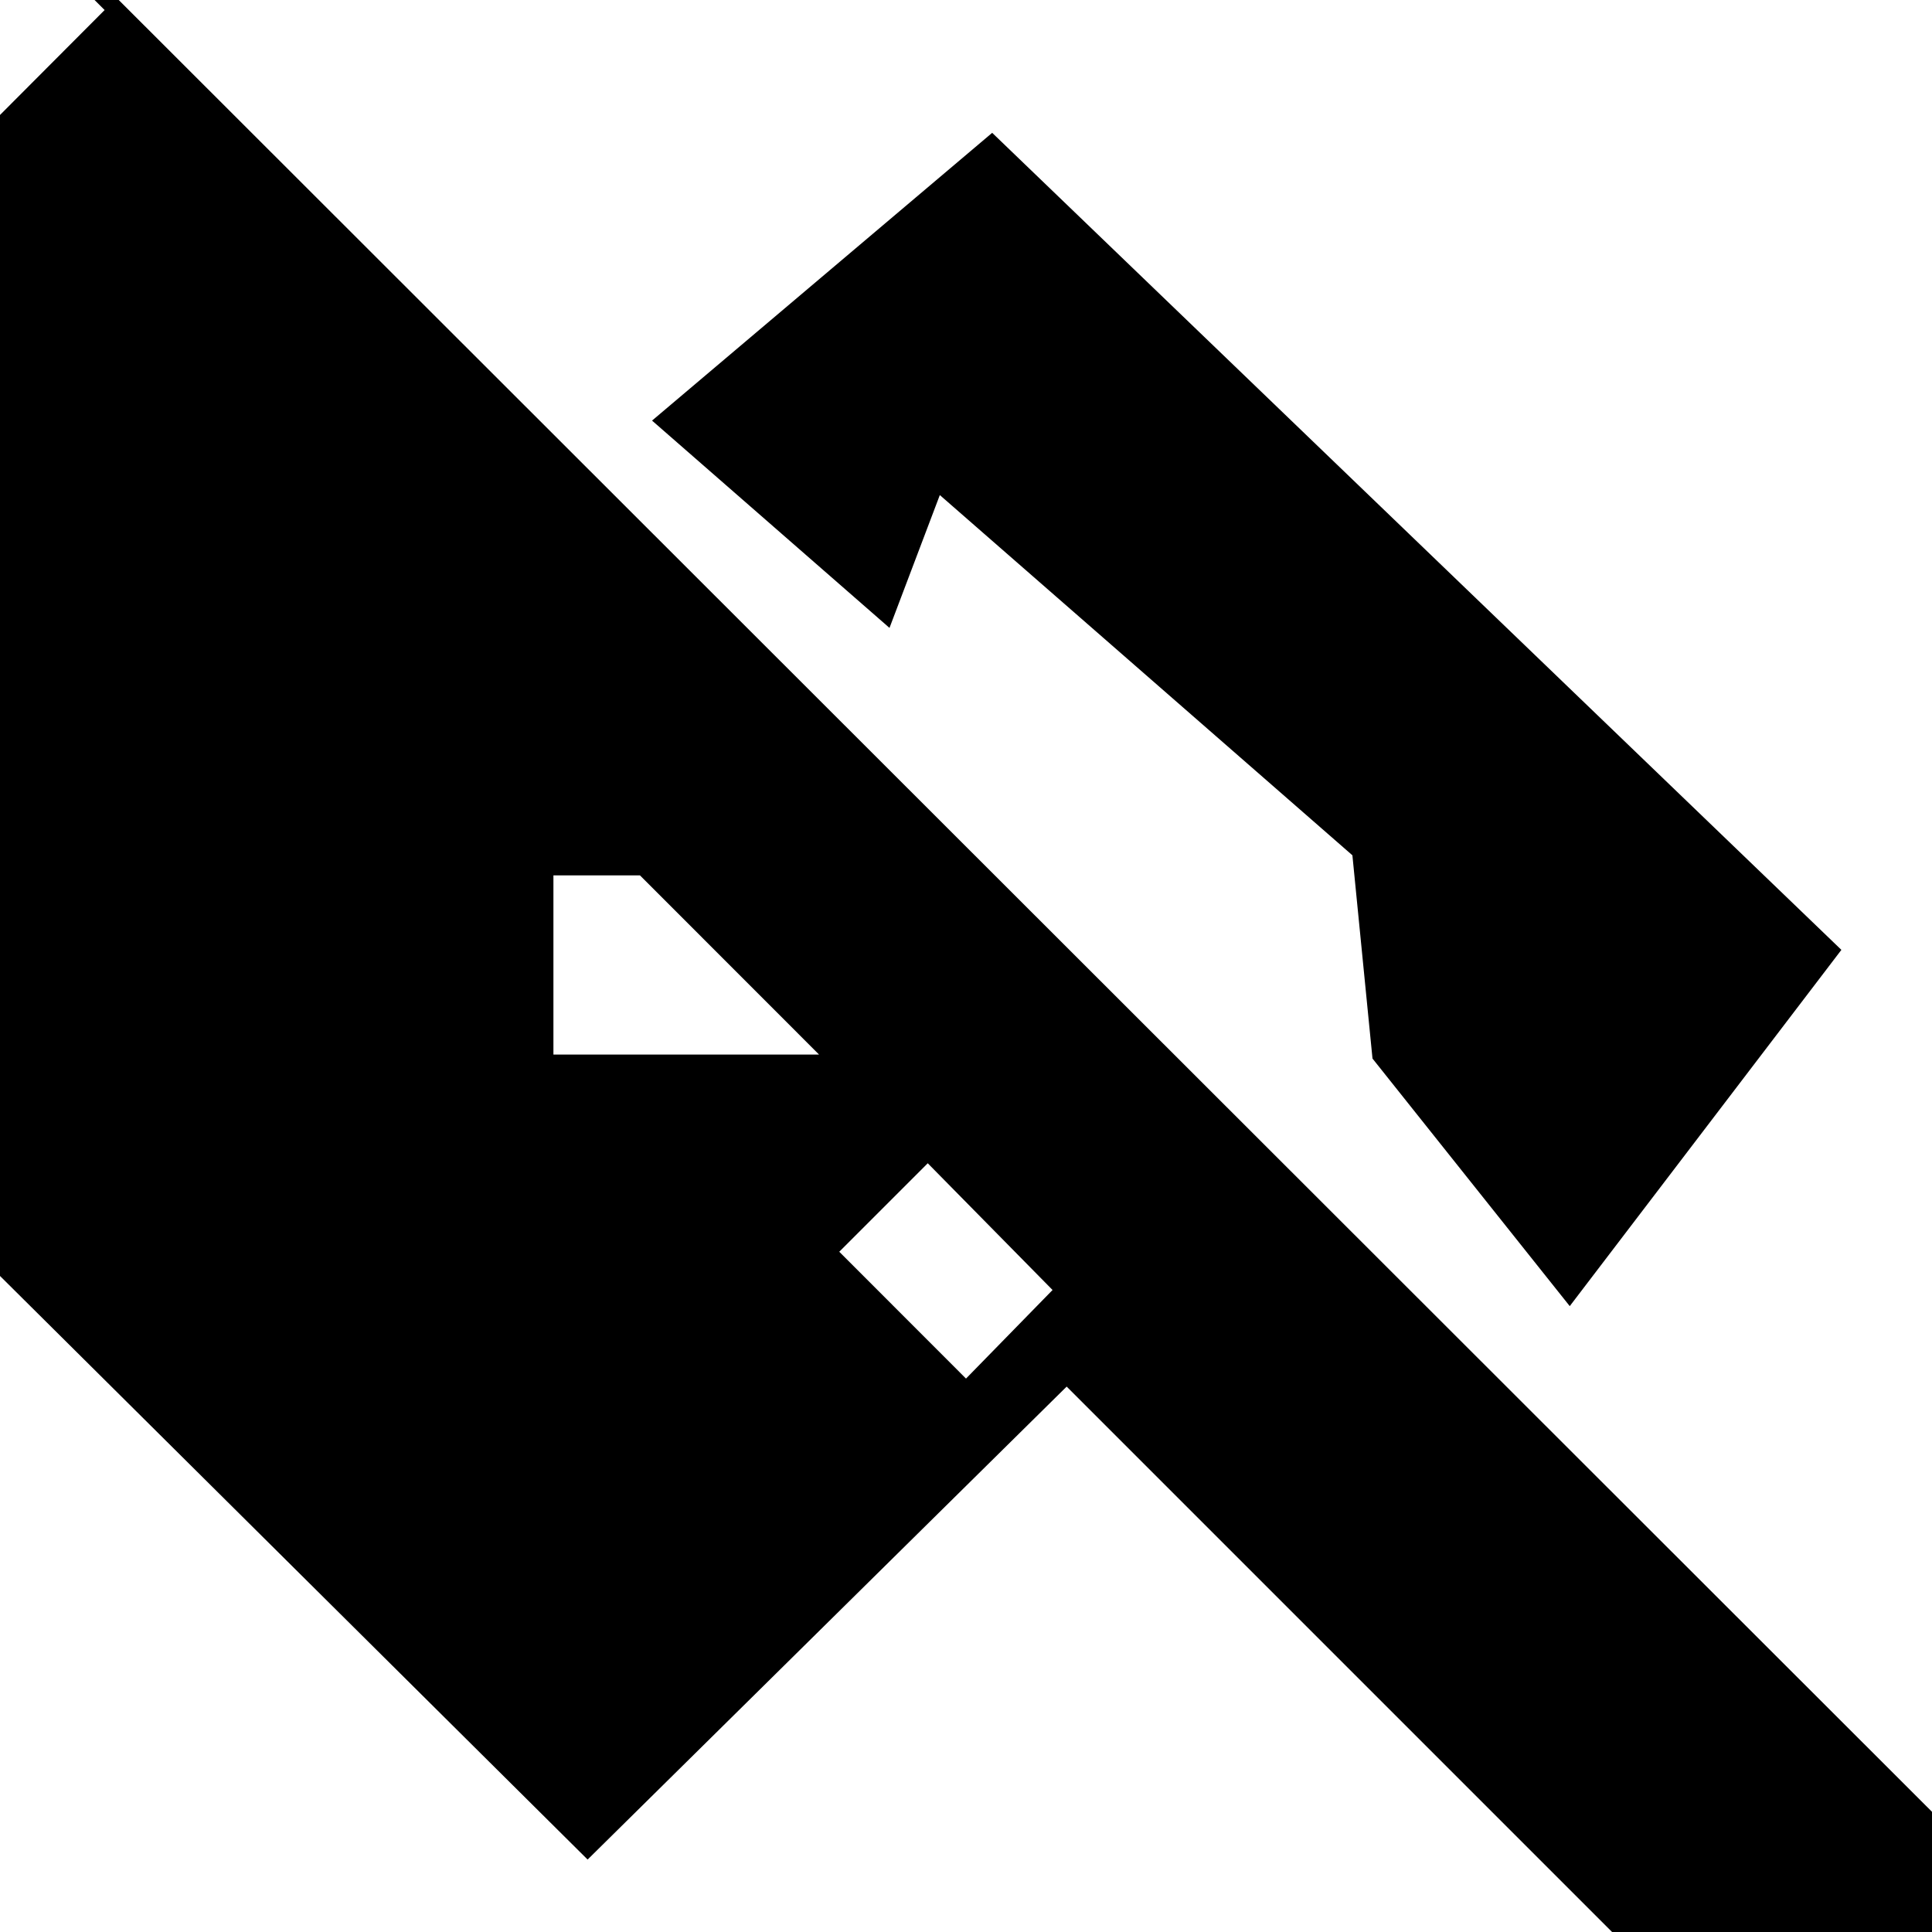 <svg xmlns="http://www.w3.org/2000/svg" height="20" width="20"><path d="M6.083 19.25-6.021 7.229 1.083.104.979 0l.125-.125 25.958 25.937-2.291 2.271-13.729-13.729ZM10 14.271l.896-.917-1.292-1.312-.916.916Zm6.25-.75-2.042-2.563L14 8.854 9.729 5.125 9.208 6.5 6.75 4.354l3.521-2.979 8.791 8.458ZM5.729 10.917h2.75L6.625 9.062h-.896Z"/></svg>
